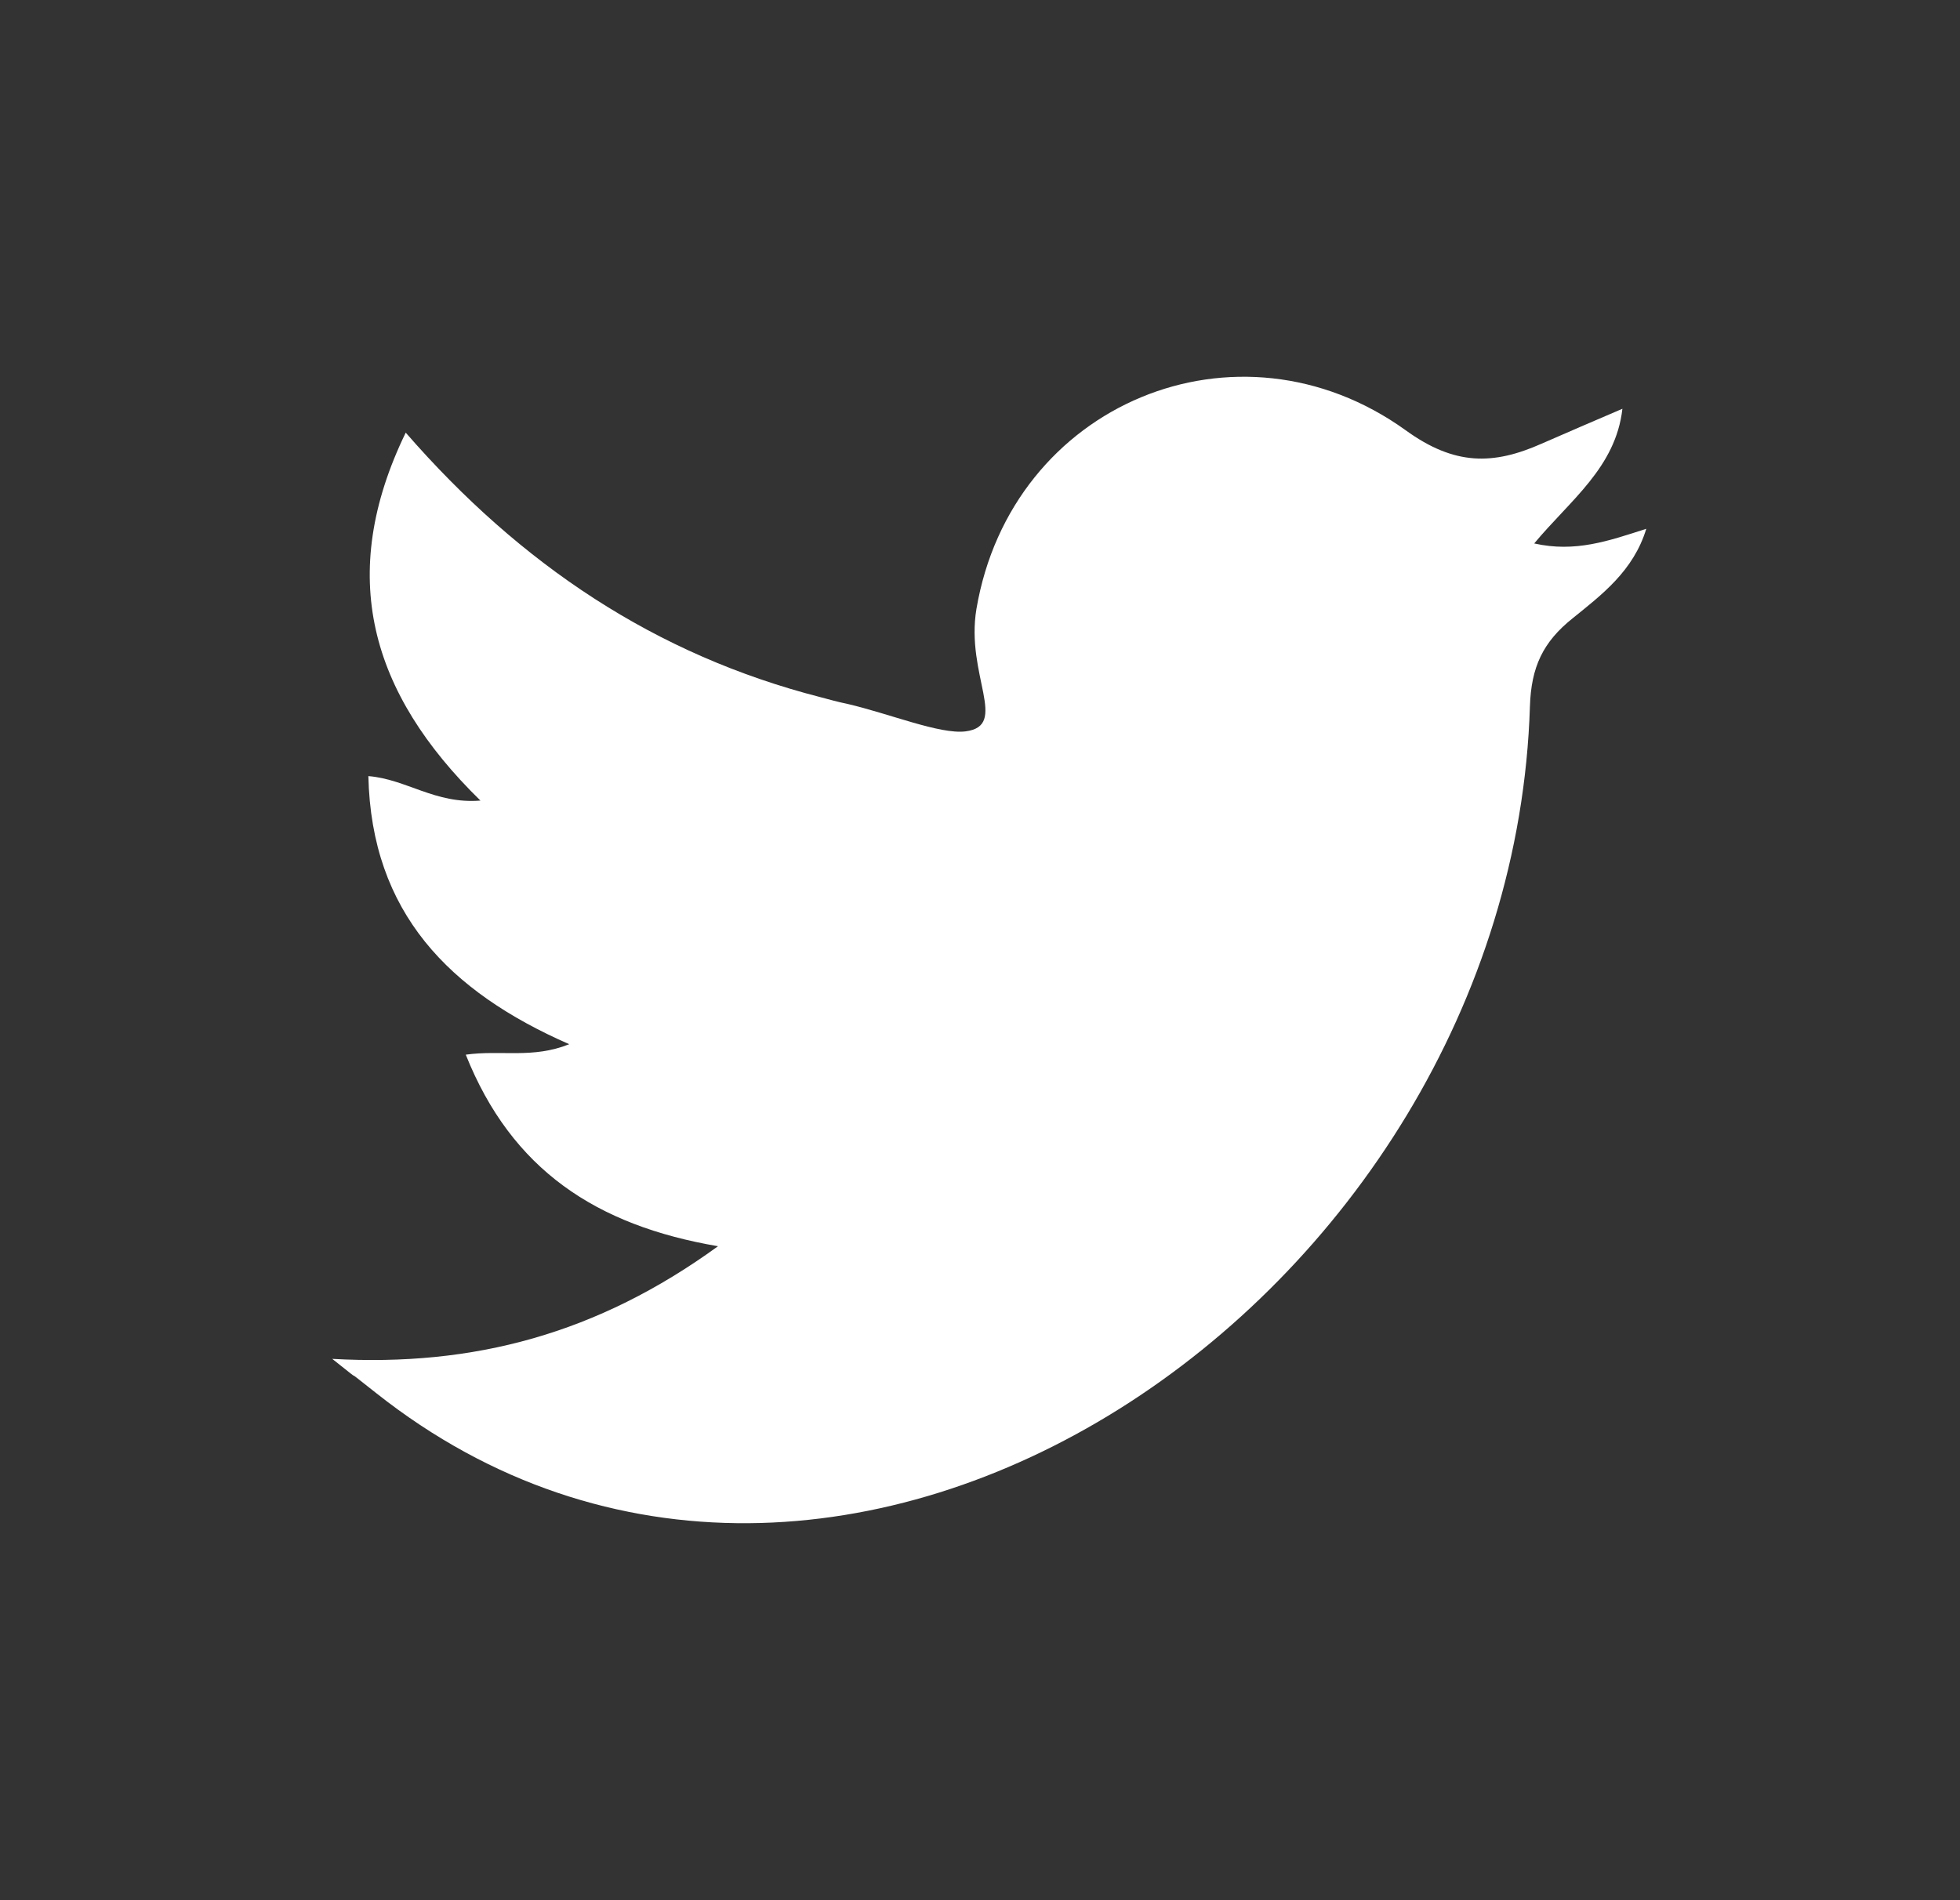 <svg width="33" height="32" viewBox="0 0 33 32" fill="none" xmlns="http://www.w3.org/2000/svg">
<rect x="0" y="0" width="33" height="32" fill="#333333" stroke="none"/>
<path d="M5.594 22.884C7.976 23.018 10.058 22.462 12.089 20.987C10.037 20.637 8.615 19.699 7.842 17.761C8.439 17.678 8.965 17.833 9.584 17.585C7.563 16.699 6.254 15.369 6.202 13.07C6.842 13.121 7.326 13.544 8.089 13.482C6.233 11.668 5.666 9.688 6.831 7.286C8.769 9.513 11.037 11.028 13.811 11.74C13.965 11.781 14.11 11.822 14.264 11.853C14.976 12.018 15.821 12.369 16.254 12.317C16.996 12.224 16.254 11.369 16.44 10.255C17.027 6.791 20.842 5.214 23.666 7.245C24.491 7.843 25.141 7.833 25.955 7.472C26.378 7.286 26.811 7.101 27.316 6.884C27.203 7.874 26.44 8.42 25.831 9.152C26.522 9.307 27.079 9.111 27.718 8.905C27.502 9.616 26.965 10.018 26.481 10.41C25.976 10.812 25.78 11.235 25.759 11.895C25.45 21.884 14.099 29.606 6.336 23.462C5.584 22.864 6.316 23.462 5.594 22.884Z" fill="white"/>
</svg>
